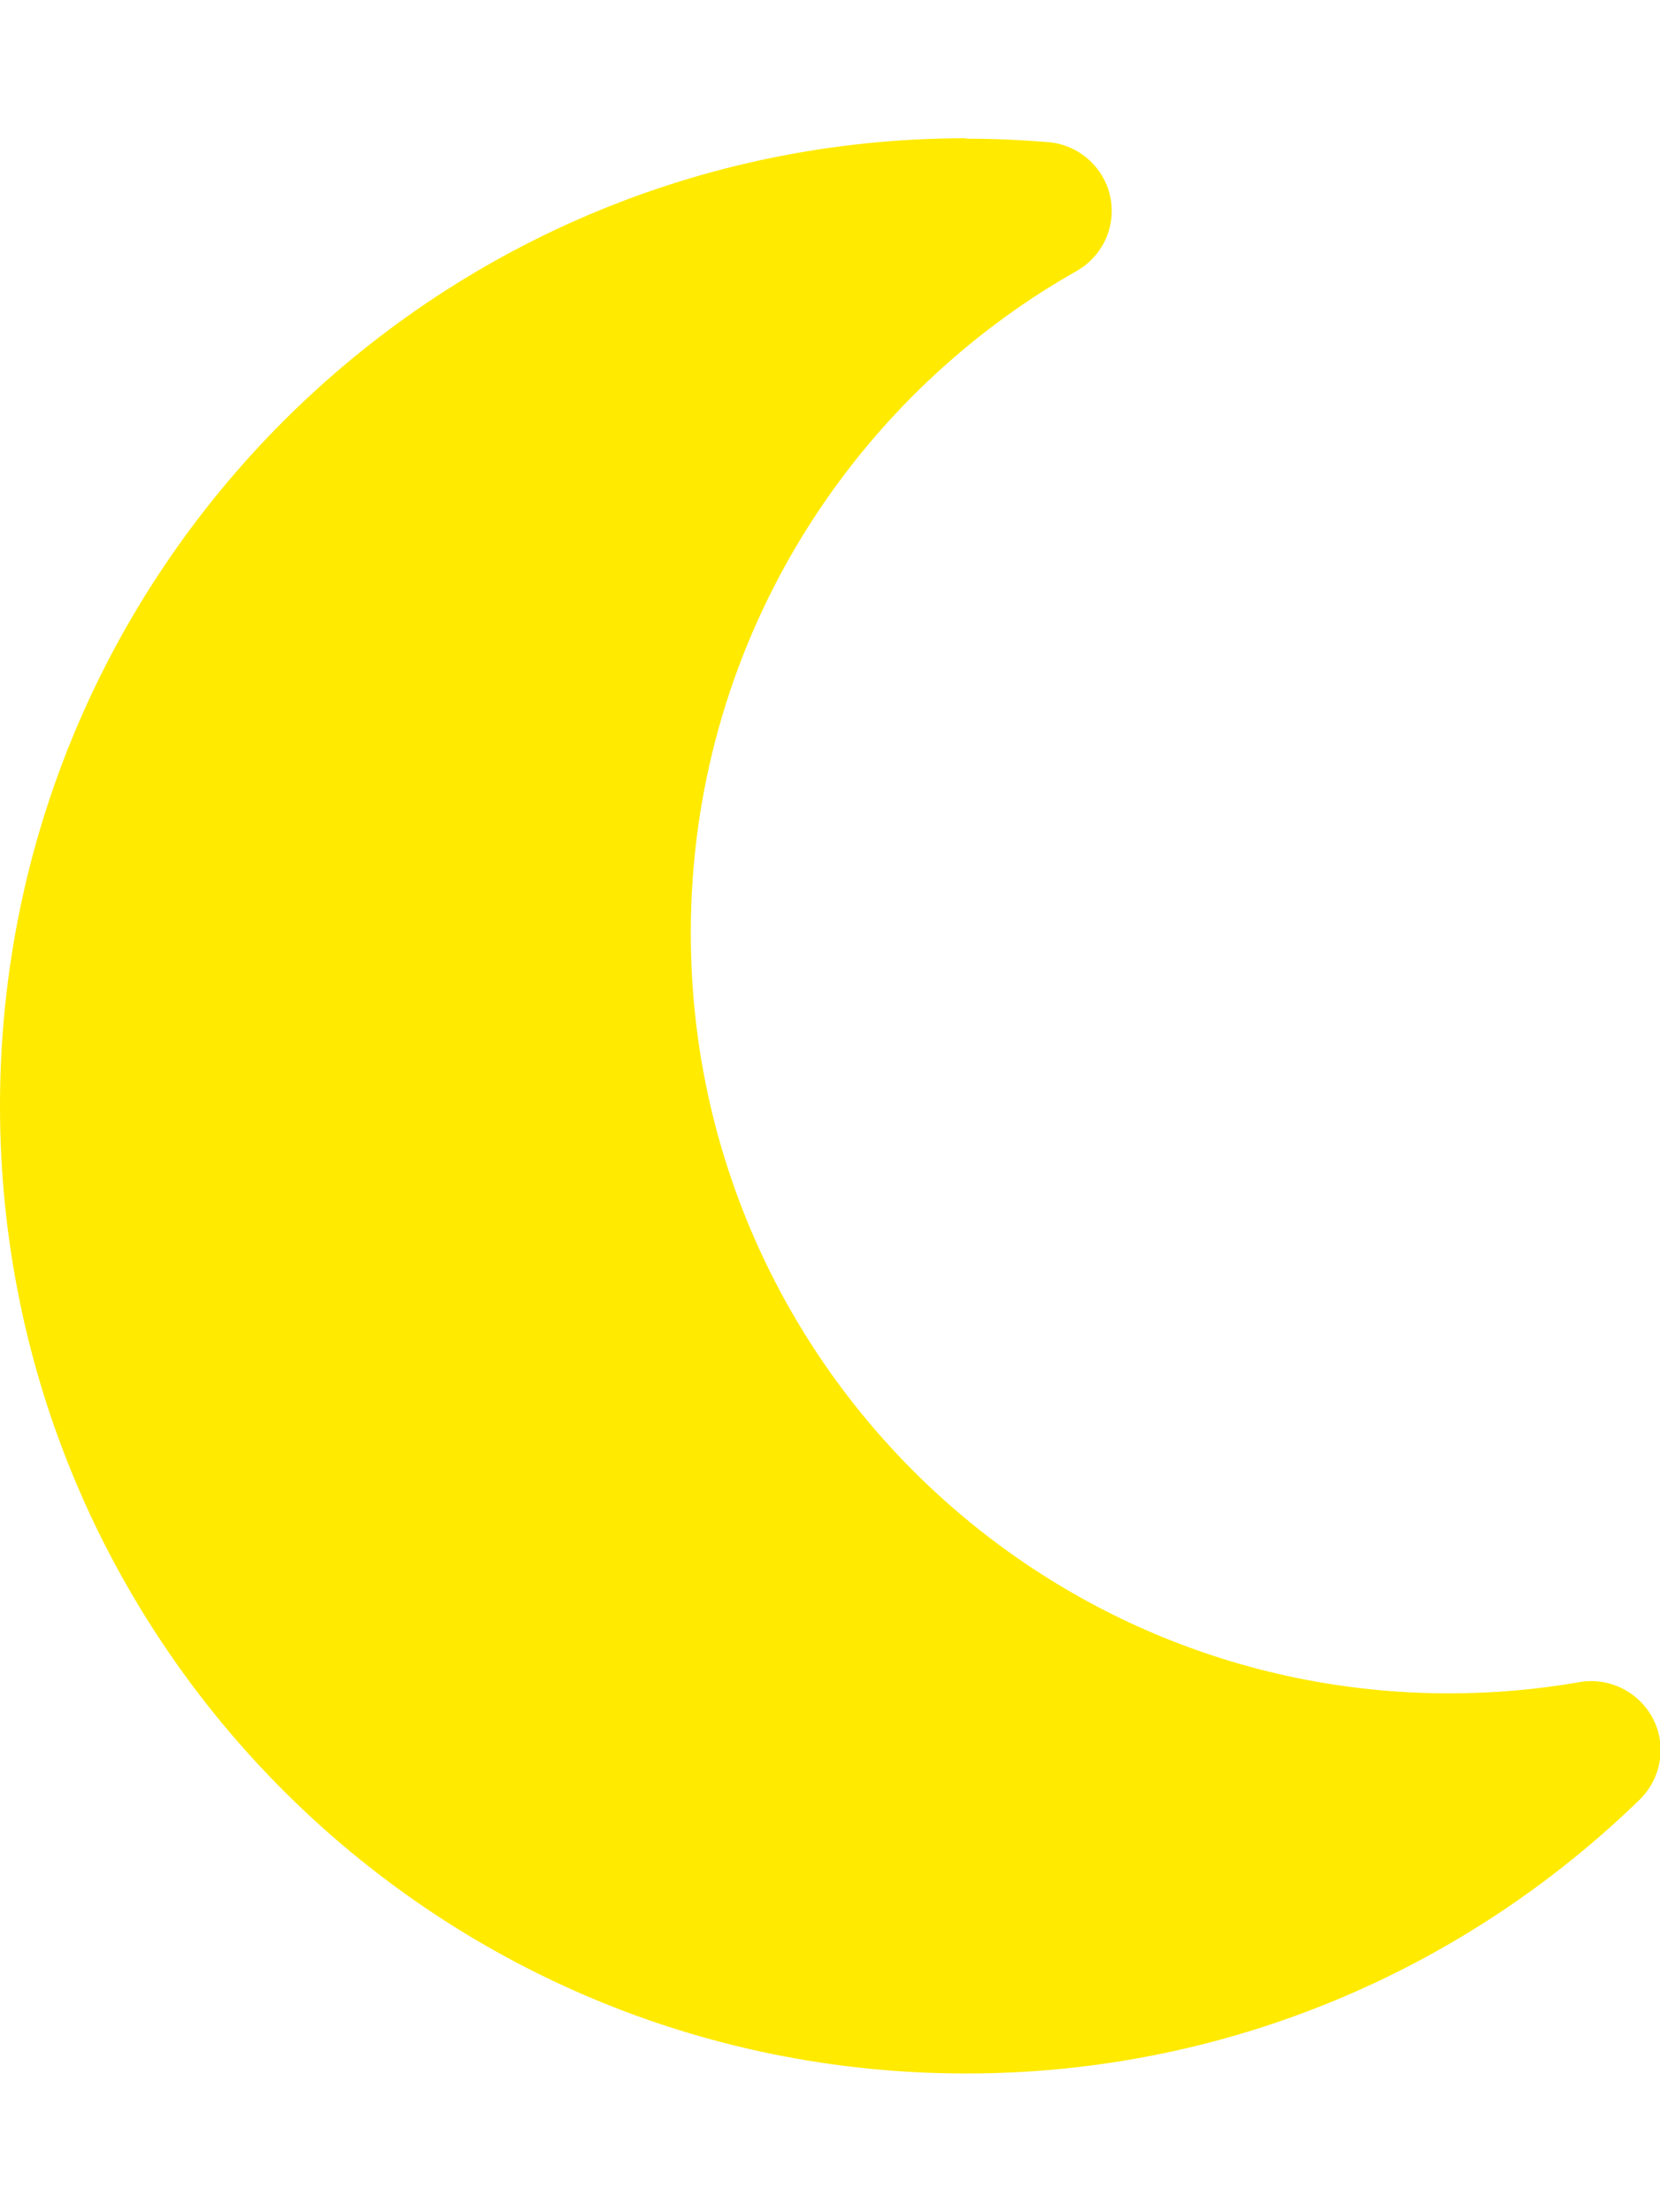 <svg width="223" height="297" viewBox="0 0 223 297" fill="none" xmlns="http://www.w3.org/2000/svg">
<g clip-path="url(#clip0_214_1334)">
<path d="M129.793 18.562C58.073 18.562 0 76.744 0 148.5C0 220.256 58.073 278.438 129.793 278.438C164.985 278.438 196.867 264.4 220.271 241.661C223.174 238.818 223.929 234.41 222.071 230.813C220.213 227.217 216.205 225.186 212.198 225.882C206.507 226.869 200.7 227.391 194.718 227.391C138.446 227.391 92.8 181.68 92.8 125.297C92.8 87.128 113.707 53.889 144.66 36.371C148.202 34.341 150.002 30.28 149.131 26.335C148.26 22.391 144.892 19.433 140.827 19.085C137.168 18.794 133.51 18.62 129.793 18.62V18.562Z" fill="#FFEA00"/>
</g>
<defs>
<clipPath id="clip0_214_1334">
<rect width="223" height="297" fill="white"/>
</clipPath>
</defs>
</svg>
